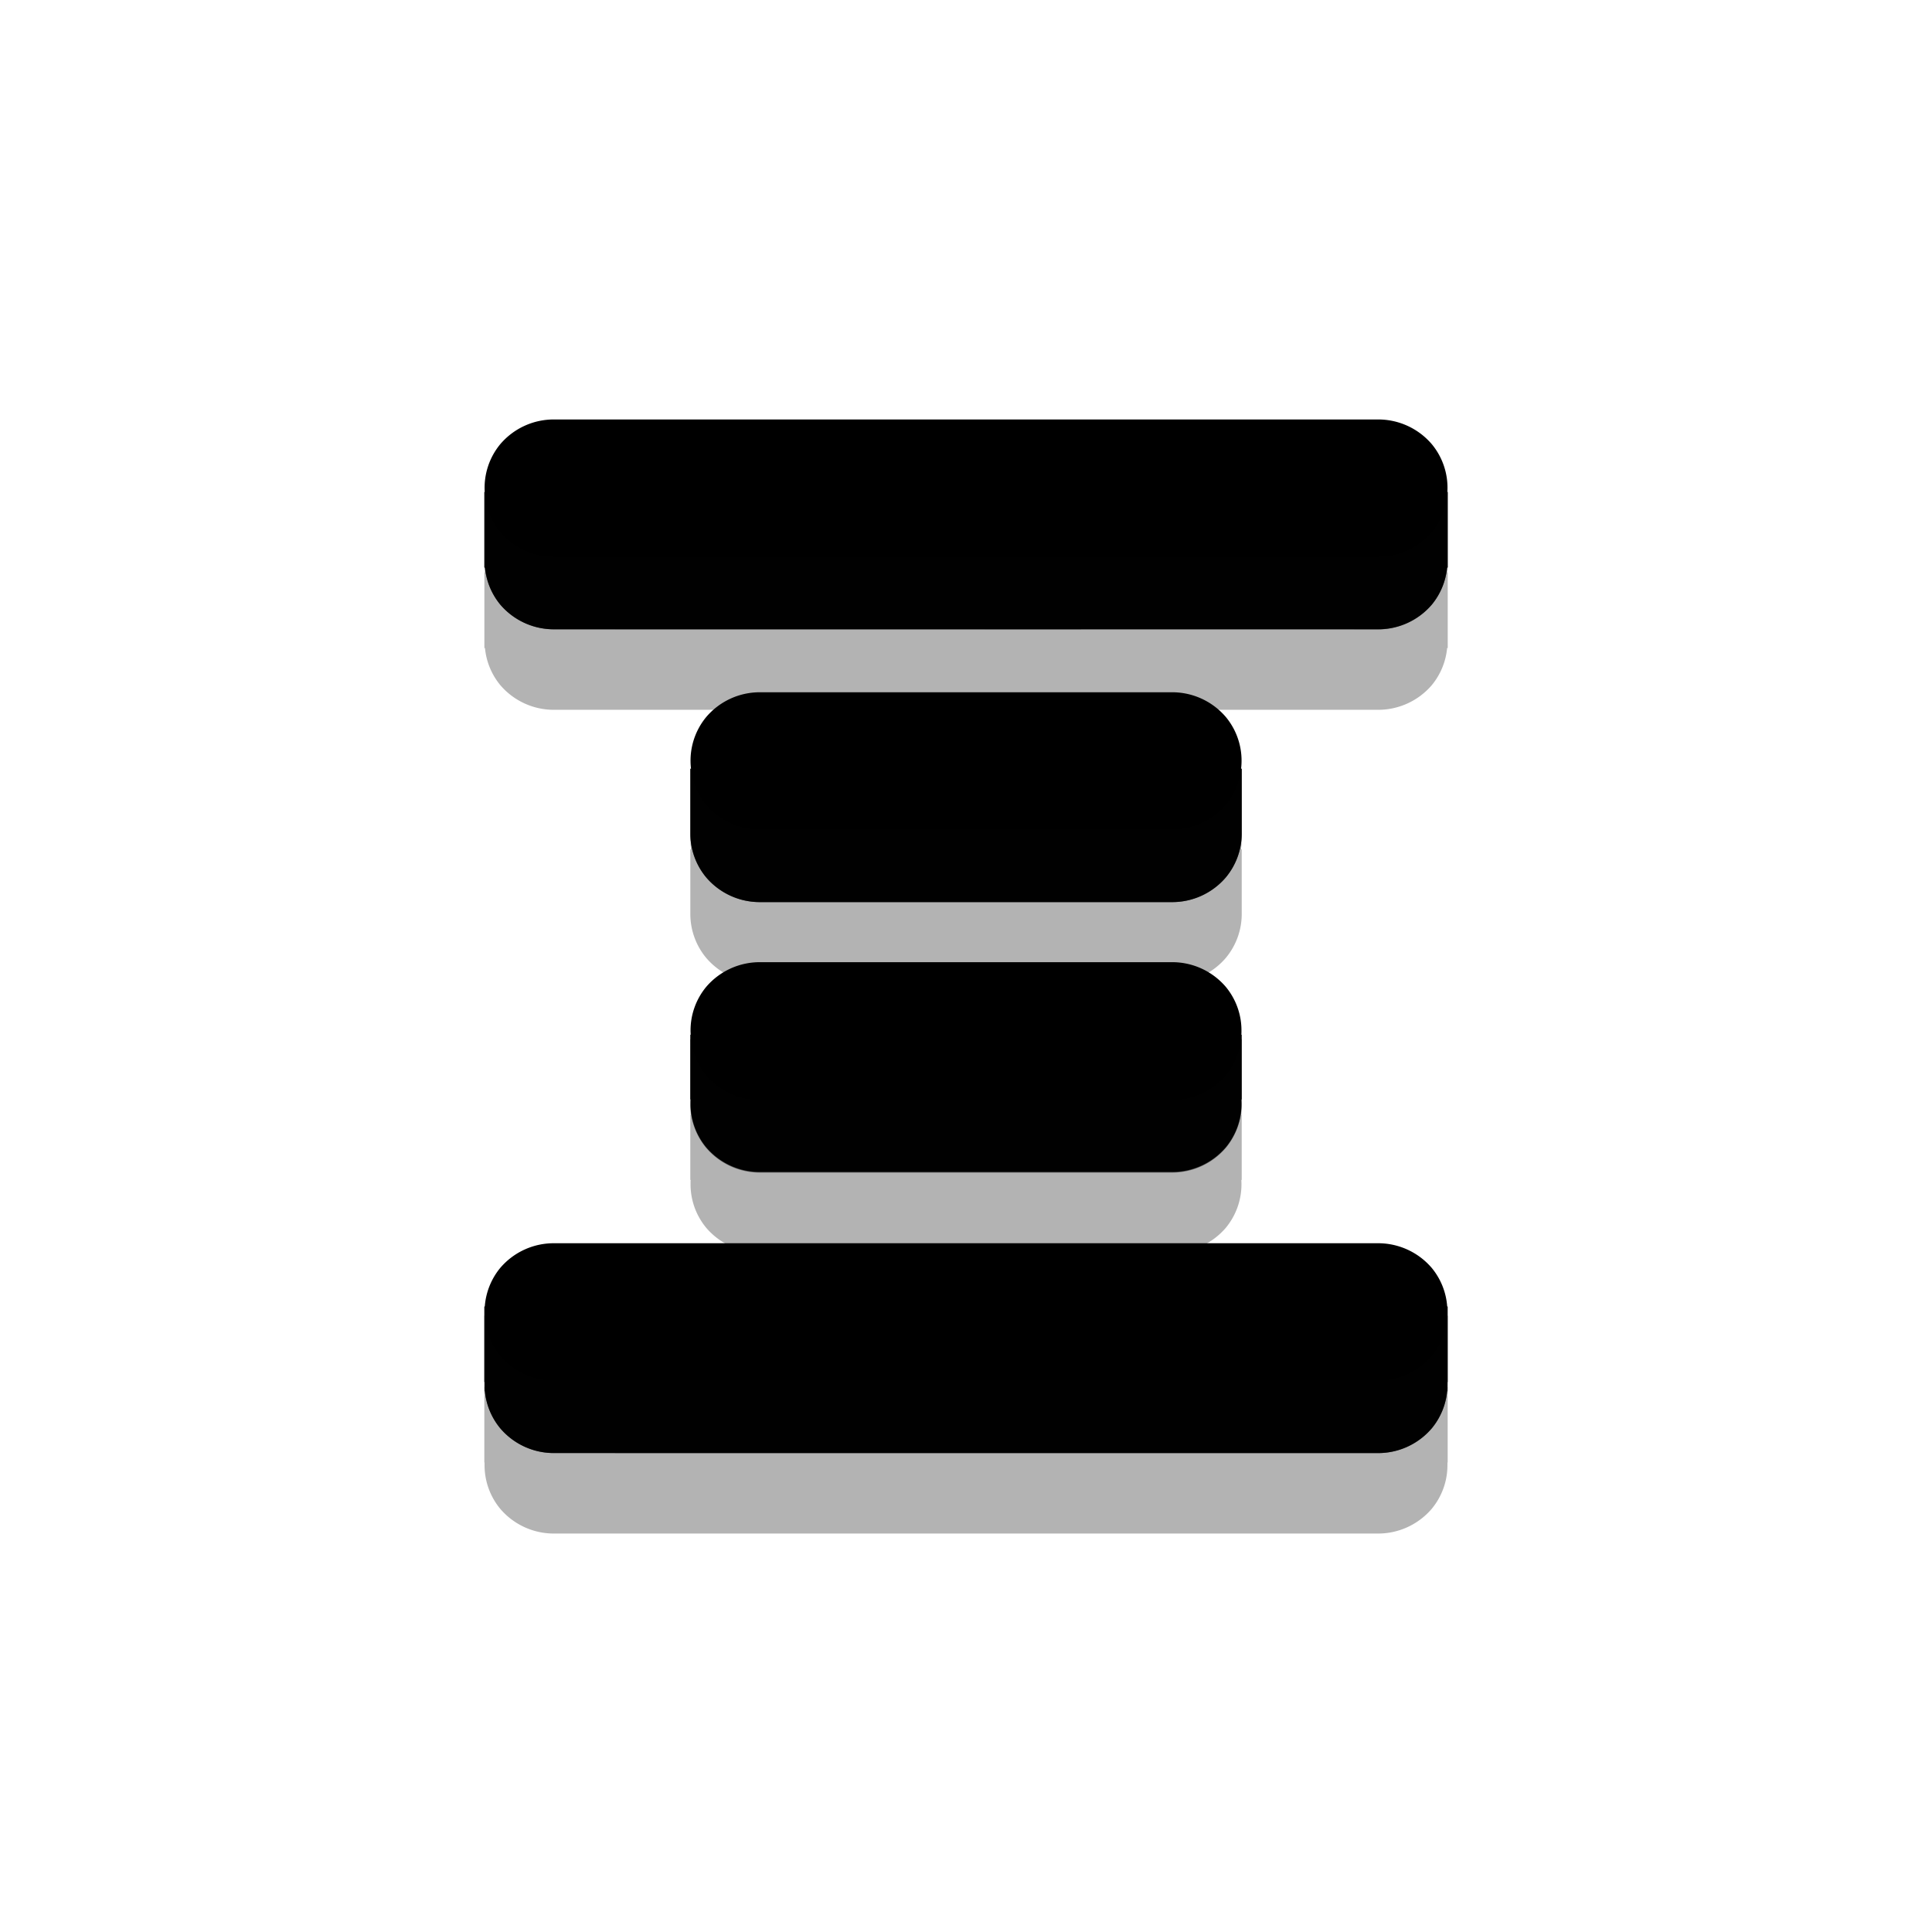 <svg id="writing-tool-align-center" xmlns="http://www.w3.org/2000/svg" width="120" height="120" viewBox="0 0 120 120">
  <path id="drop-shadow" d="M-2989.925,6763.722a4.374,4.374,0,0,1-3.371-1.528,4.25,4.25,0,0,1-.98-2.739c0-.048,0-.1,0-.144h-.014v-4.693h.029a4.247,4.247,0,0,1,.964-2.4,4.365,4.365,0,0,1,3.369-1.527h51.1a4.38,4.38,0,0,1,3.385,1.534,4.25,4.25,0,0,1,.958,2.394h.029v4.693h-.014c0,.048,0,.1,0,.143a4.239,4.239,0,0,1-.976,2.732,4.381,4.381,0,0,1-3.385,1.535Zm12.791-17.457a4.373,4.373,0,0,1-3.37-1.528,4.234,4.234,0,0,1-.978-2.731c0-.082,0-.165.007-.247h-.022v-4.021h.022c0-.083-.007-.165-.007-.247a4.234,4.234,0,0,1,.978-2.731,4.373,4.373,0,0,1,3.37-1.528h25.515a4.377,4.377,0,0,1,3.385,1.536,4.236,4.236,0,0,1,.971,2.724c0,.082,0,.164-.007.246h.022v4.021h-.022c0,.082.007.164.007.246a4.243,4.243,0,0,1-.971,2.725,4.38,4.38,0,0,1-3.385,1.535Zm0-16.763a4.373,4.373,0,0,1-3.37-1.528,4.264,4.264,0,0,1-.991-2.733h0v-4.021h.042a4.257,4.257,0,0,1,.95-3.222,4.372,4.372,0,0,1,3.37-1.527h25.515a4.38,4.38,0,0,1,3.385,1.534,4.266,4.266,0,0,1,.945,3.215h.041v4.021a4.265,4.265,0,0,1-.986,2.725,4.377,4.377,0,0,1-3.385,1.536Zm-12.791-16.944a4.365,4.365,0,0,1-3.369-1.527,4.246,4.246,0,0,1-.956-2.307h-.037v-4.692h.021a4.269,4.269,0,0,1,.971-2.977,4.374,4.374,0,0,1,3.371-1.528h51.1a4.381,4.381,0,0,1,3.385,1.535,4.251,4.251,0,0,1,.966,2.97h.02v4.692h-.037a4.248,4.248,0,0,1-.949,2.3,4.38,4.38,0,0,1-3.385,1.534Z" transform="translate(3024.373 -6668.471)" fill="#020202" stroke="rgba(0,0,0,0)" stroke-width="1" opacity="0.3"/>
  <path id="colour" d="M-2989.925,6763.723a4.359,4.359,0,0,1-3.37-1.53,4.235,4.235,0,0,1-.982-2.737c0-.048,0-.1,0-.143h-.014v-4.693h.029a4.262,4.262,0,0,1,.964-2.4,4.364,4.364,0,0,1,3.37-1.528h51.1a4.38,4.38,0,0,1,3.385,1.535,4.239,4.239,0,0,1,.958,2.394h.029v4.693h-.012c0,.047,0,.1,0,.143a4.246,4.246,0,0,1-.977,2.731,4.376,4.376,0,0,1-3.385,1.537Zm12.79-17.457a4.373,4.373,0,0,1-3.369-1.528,4.243,4.243,0,0,1-.978-2.731q0-.123.007-.246h-.022v-4.021h.022c0-.082-.007-.164-.007-.247a4.242,4.242,0,0,1,.978-2.731,4.375,4.375,0,0,1,3.369-1.527h25.515a4.38,4.38,0,0,1,3.385,1.534,4.243,4.243,0,0,1,.972,2.725c0,.082,0,.164-.007.246h.022v4.021h-.022c0,.082.007.163.007.245a4.241,4.241,0,0,1-.972,2.724,4.375,4.375,0,0,1-3.385,1.536Zm0-16.763a4.37,4.37,0,0,1-3.369-1.527,4.267,4.267,0,0,1-.991-2.733h0v-4.023h.042a4.255,4.255,0,0,1,.951-3.22,4.37,4.37,0,0,1,3.369-1.53h25.515a4.382,4.382,0,0,1,3.385,1.537,4.248,4.248,0,0,1,.946,3.213h.041v4.023a4.27,4.27,0,0,1-.986,2.724,4.375,4.375,0,0,1-3.385,1.536Zm-12.79-16.944a4.37,4.37,0,0,1-3.37-1.528,4.252,4.252,0,0,1-.956-2.307h-.037v-4.694h.022a4.252,4.252,0,0,1,.971-2.976,4.364,4.364,0,0,1,3.37-1.528h51.1a4.377,4.377,0,0,1,3.385,1.536,4.245,4.245,0,0,1,.966,2.967h.021v4.694h-.037a4.257,4.257,0,0,1-.949,2.3,4.38,4.38,0,0,1-3.385,1.535Z" transform="translate(3024.373 -6673.472)" stroke="rgba(0,0,0,0)" stroke-width="1"/>
  <path id="shadow" d="M-2989.925,6761.529a4.368,4.368,0,0,1-3.37-1.529,4.246,4.246,0,0,1-.955-2.306h-.037V6753h.021a4.278,4.278,0,0,0,.972,2.5,4.371,4.371,0,0,0,3.37,1.527h51.1a4.374,4.374,0,0,0,3.384-1.536,4.252,4.252,0,0,0,.966-2.488h.02v4.692h-.036a4.251,4.251,0,0,1-.95,2.3,4.375,4.375,0,0,1-3.384,1.536Zm12.79-17.421a4.37,4.37,0,0,1-3.37-1.527,4.264,4.264,0,0,1-.991-2.732v-4.023h.041a4.267,4.267,0,0,0,.95,2.25,4.371,4.371,0,0,0,3.37,1.527h25.515a4.385,4.385,0,0,0,3.385-1.534,4.255,4.255,0,0,0,.944-2.244h.042v4.023a4.275,4.275,0,0,1-.986,2.726,4.385,4.385,0,0,1-3.385,1.534Zm0-16.8a4.373,4.373,0,0,1-3.37-1.529,4.267,4.267,0,0,1-.991-2.734v-4.021h.041a4.265,4.265,0,0,0,.95,2.25,4.373,4.373,0,0,0,3.37,1.529h25.515a4.385,4.385,0,0,0,3.385-1.536,4.255,4.255,0,0,0,.944-2.243h.042v4.021a4.272,4.272,0,0,1-.986,2.726,4.382,4.382,0,0,1-3.385,1.537Zm29.856-9.132c0,.014,0,.028,0,.042Zm-34.183-.043c0,.027,0,.056-.007.083C-2981.466,6718.191-2981.464,6718.163-2981.462,6718.135Zm34.179,0,0,.042C-2947.281,6718.165-2947.282,6718.151-2947.283,6718.137Zm-.16-.825c.012.043.022.086.032.13C-2947.422,6717.4-2947.431,6717.355-2947.442,6717.313Zm-33.852-.027c-.017.051-.027.1-.041.151C-2981.321,6717.385-2981.311,6717.336-2981.294,6717.285Zm33.845,0,.007.024Zm-.322-.779c.031.058.052.117.081.176C-2947.719,6716.627-2947.741,6716.567-2947.771,6716.51Zm-33.2,0c-.031.056-.051.117-.08.175C-2981.023,6716.622-2981,6716.561-2980.972,6716.5Zm32.737-.692a4.057,4.057,0,0,0-.7-.66,4.057,4.057,0,0,1,.7.66l0,0Zm-41.69-5.447a4.368,4.368,0,0,1-3.37-1.529,4.248,4.248,0,0,1-.955-2.3h-.037v-4.693h.021a4.268,4.268,0,0,0,.972,2.494,4.371,4.371,0,0,0,3.37,1.527h51.1a4.378,4.378,0,0,0,3.384-1.534,4.25,4.25,0,0,0,.966-2.487h.02v4.693h-.036a4.247,4.247,0,0,1-.95,2.3,4.374,4.374,0,0,1-3.384,1.536Zm55.42-9.312v0Zm-59.735,0v0Zm59.562-.781c.007.022.01.046.017.068C-2934.668,6700.314-2934.671,6700.291-2934.678,6700.269Zm-59.387,0c-.007.022-.012.044-.019.066C-2994.077,6700.309-2994.072,6700.287-2994.065,6700.265Zm59.07-.731c.022.038.036.08.054.119C-2934.96,6699.614-2934.975,6699.571-2935,6699.534Zm-58.751-.007c-.022.039-.036.082-.056.121C-2993.782,6699.608-2993.768,6699.566-2993.746,6699.527Z" transform="translate(3024.373 -6671.277)" fill="#020202" stroke="rgba(0,0,0,0)" stroke-width="1" opacity="0.5"/>
  <rect id="frame" width="120" height="120" fill="none"/>
</svg>
